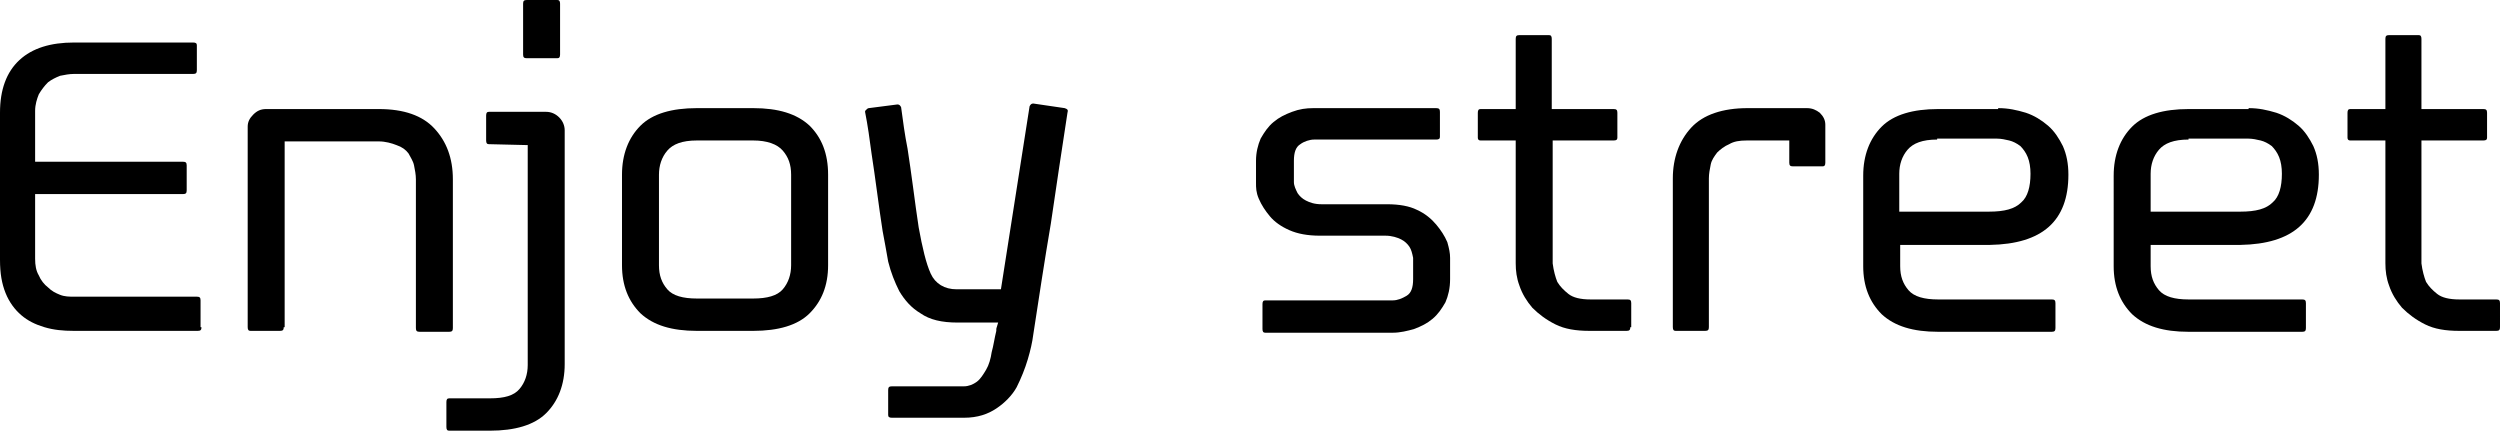 <?xml version="1.0" encoding="utf-8"?>
<!-- Generator: Adobe Illustrator 25.3.0, SVG Export Plug-In . SVG Version: 6.00 Build 0)  -->
<svg version="1.1" id="레이어_1" xmlns="http://www.w3.org/2000/svg" xmlns:xlink="http://www.w3.org/1999/xlink" x="0px"
	 y="0px" viewBox="0 0 270.5 46.6" style="enable-background:new 0 0 270.5 46.6;" xml:space="preserve">
<g>
	<path d="M21.8,35.4c0,0.3-0.1,0.4-0.4,0.4H8c-1.2,0-2.2-0.1-3.2-0.4S3,34.7,2.3,34.1c-0.7-0.6-1.3-1.4-1.7-2.4
		c-0.4-1-0.6-2.1-0.6-3.6V12.2c0-2.5,0.7-4.4,2.1-5.7S5.5,4.6,8,4.6h12.9c0.3,0,0.4,0.1,0.4,0.3v2.7c0,0.3-0.1,0.4-0.4,0.4H8
		C7.5,8,7,8.1,6.5,8.2C6,8.4,5.6,8.6,5.2,8.9c-0.4,0.4-0.7,0.8-1,1.3C4,10.7,3.8,11.3,3.8,12v5.5h16c0.3,0,0.4,0.1,0.4,0.4v2.7
		c0,0.3-0.1,0.4-0.4,0.4h-16v7c0,0.7,0.1,1.3,0.4,1.8c0.2,0.5,0.6,1,1,1.3c0.4,0.4,0.8,0.6,1.3,0.8c0.5,0.2,1,0.2,1.5,0.2h13.3
		c0.3,0,0.4,0.1,0.4,0.4v2.9H21.8z"/>
	<path d="M30.7,35.4c0,0.3-0.1,0.4-0.4,0.4h-3.2c-0.2,0-0.3-0.1-0.3-0.4V13.7c0-0.5,0.2-0.9,0.6-1.3s0.8-0.6,1.4-0.6H41
		c2.7,0,4.7,0.7,6,2.1s2,3.2,2,5.5v16.1c0,0.3-0.1,0.4-0.4,0.4h-3.2c-0.3,0-0.4-0.1-0.4-0.4V19.4c0-0.5-0.1-1-0.2-1.5
		s-0.4-0.9-0.6-1.3c-0.3-0.4-0.7-0.7-1.3-0.9c-0.5-0.2-1.2-0.4-1.9-0.4H30.8v20.1H30.7z"/>
	<path d="M52.9,15.6c-0.2,0-0.3-0.1-0.3-0.4v-2.7c0-0.3,0.1-0.4,0.3-0.4h6.2c0.5,0,1,0.2,1.4,0.6s0.6,0.9,0.6,1.4v25.3
		c0,2.2-0.7,4-2,5.3s-3.4,1.9-6.1,1.9h-4.4c-0.2,0-0.3-0.1-0.3-0.4v-2.7c0-0.3,0.1-0.4,0.3-0.4H53c1.6,0,2.6-0.3,3.2-1
		s0.9-1.6,0.9-2.6V15.7L52.9,15.6L52.9,15.6z M60.3,0c0.2,0,0.3,0.1,0.3,0.4v5.5c0,0.3-0.1,0.4-0.3,0.4H57c-0.3,0-0.4-0.1-0.4-0.4
		V0.4C56.6,0.1,56.7,0,57,0H60.3z"/>
	<path d="M75.4,35.8c-2.7,0-4.7-0.6-6.1-1.9c-1.3-1.3-2-3-2-5.2v-9.8c0-2.2,0.7-4,2-5.3s3.4-1.9,6.1-1.9h6.1c2.7,0,4.7,0.6,6.1,1.9
		c1.3,1.3,2,3,2,5.3v9.8c0,2.2-0.7,3.9-2,5.2c-1.3,1.3-3.4,1.9-6.1,1.9H75.4z M71.3,28.7c0,1.1,0.3,1.9,0.9,2.6s1.7,1,3.2,1h6.1
		c1.5,0,2.6-0.3,3.2-1s0.9-1.6,0.9-2.6v-9.8c0-1.1-0.3-1.9-0.9-2.6s-1.7-1.1-3.2-1.1h-6.1c-1.6,0-2.6,0.4-3.2,1.1s-0.9,1.6-0.9,2.6
		V28.7z"/>
	<path d="M115.2,11.7c0.3,0.1,0.4,0.2,0.3,0.5c-0.6,3.9-1.2,7.9-1.8,12c-0.7,4.1-1.3,8.1-1.9,12c-0.1,0.8-0.3,1.7-0.6,2.7
		c-0.3,1-0.7,2-1.2,3c-0.5,0.9-1.3,1.7-2.2,2.3c-0.9,0.6-2,1-3.5,1h-7.8c-0.3,0-0.4-0.1-0.4-0.3v-2.7c0-0.3,0.1-0.4,0.4-0.4h7.8
		c0.5,0,1-0.2,1.4-0.5s0.7-0.8,1-1.3s0.5-1.2,0.6-1.9c0.2-0.7,0.3-1.5,0.5-2.3c0,0,0-0.1,0-0.2s0.1-0.3,0.2-0.7h-4.4
		c-1.7,0-3-0.3-4-1c-1-0.6-1.7-1.4-2.3-2.4c-0.5-1-0.9-2-1.2-3.2c-0.2-1.2-0.4-2.2-0.6-3.3c-0.2-1.3-0.4-2.7-0.6-4.2
		s-0.4-2.9-0.6-4.2c-0.2-1.5-0.4-3-0.7-4.5c0-0.1,0-0.1,0.1-0.2s0.2-0.2,0.3-0.2l3.1-0.4c0.2,0,0.3,0.1,0.4,0.3
		c0.2,1.5,0.4,3,0.7,4.5c0.2,1.3,0.4,2.7,0.6,4.2s0.4,3,0.6,4.3c0.4,2.2,0.8,3.9,1.3,5s1.5,1.7,2.8,1.7h4.8l3.1-19.8l0,0
		c0.1-0.2,0.2-0.3,0.4-0.3L115.2,11.7z"/>
	<path d="M142.2,15.1c-0.5,0-1.1,0.2-1.5,0.5c-0.5,0.3-0.7,0.9-0.7,1.8v2.3c0,0.4,0.2,0.8,0.4,1.2c0.2,0.3,0.5,0.6,0.9,0.8
		c0.4,0.2,0.9,0.4,1.7,0.4h7.1c1.3,0,2.4,0.2,3.2,0.6c0.9,0.4,1.6,1,2.1,1.6s0.9,1.2,1.2,1.9c0.2,0.7,0.3,1.2,0.3,1.7v2.3
		c0,1-0.2,1.8-0.5,2.5c-0.4,0.7-0.8,1.3-1.4,1.8s-1.2,0.8-2,1.1c-0.7,0.2-1.5,0.4-2.3,0.4h-13.8c-0.2,0-0.3-0.1-0.3-0.4v-2.7
		c0-0.3,0.1-0.4,0.3-0.4h13.8c0.5,0,1-0.2,1.5-0.5s0.7-0.9,0.7-1.8v-2.3c-0.1-0.5-0.2-0.9-0.4-1.2c-0.2-0.3-0.5-0.6-0.9-0.8
		c-0.4-0.2-1-0.4-1.7-0.4h-7.1c-1.3,0-2.4-0.2-3.3-0.6s-1.6-0.9-2.1-1.5s-0.9-1.2-1.2-1.9s-0.3-1.2-0.3-1.7v-2.4
		c0-0.9,0.2-1.7,0.5-2.4c0.4-0.7,0.8-1.3,1.4-1.8s1.2-0.8,2-1.1c0.8-0.3,1.5-0.4,2.3-0.4h13.3c0.3,0,0.4,0.1,0.4,0.4v2.7
		c0,0.2-0.1,0.3-0.4,0.3H142.2z"/>
	<path d="M176.4,35.4c0,0.3-0.1,0.4-0.4,0.4h-4c-1.5,0-2.7-0.2-3.7-0.7s-1.8-1.1-2.5-1.8c-0.6-0.7-1.1-1.5-1.4-2.4
		c-0.3-0.8-0.4-1.6-0.4-2.4V15.2h-3.8c-0.2,0-0.3-0.1-0.3-0.3v-2.7c0-0.3,0.1-0.4,0.3-0.4h3.8V4.2c0-0.3,0.1-0.4,0.4-0.4h3.2
		c0.2,0,0.3,0.1,0.3,0.4v7.6h6.7c0.3,0,0.4,0.1,0.4,0.4v2.7c0,0.2-0.1,0.3-0.4,0.3H168v13.3c0.1,0.8,0.3,1.5,0.5,2
		c0.3,0.5,0.7,0.9,1.2,1.3s1.3,0.6,2.4,0.6h4c0.3,0,0.4,0.1,0.4,0.4v2.6H176.4z"/>
	<path d="M195.5,11.7c0.6,0,1,0.2,1.4,0.5c0.4,0.4,0.6,0.8,0.6,1.3v4.1c0,0.3-0.1,0.4-0.3,0.4H194c-0.3,0-0.4-0.1-0.4-0.4v-2.4H189
		c-0.8,0-1.4,0.1-1.9,0.4c-0.5,0.2-1,0.6-1.3,0.9c-0.3,0.4-0.6,0.8-0.7,1.3s-0.2,1-0.2,1.5v16.1c0,0.3-0.1,0.4-0.4,0.4h-3.2
		c-0.2,0-0.3-0.1-0.3-0.4V19.3c0-2.2,0.7-4.1,2-5.5s3.4-2.1,6.1-2.1L195.5,11.7L195.5,11.7z"/>
	<path d="M216.2,11.7c1.1,0,2,0.2,3,0.5c0.9,0.3,1.7,0.8,2.4,1.4s1.2,1.4,1.6,2.2c0.4,0.9,0.6,1.9,0.6,3.1c0,5-2.8,7.5-8.5,7.6h-9.7
		v2.3c0,1.1,0.3,1.9,0.9,2.6s1.7,1,3.2,1H222c0.3,0,0.4,0.1,0.4,0.4v2.7c0,0.3-0.1,0.4-0.4,0.4h-12.3c-2.7,0-4.7-0.6-6.1-1.9
		c-1.3-1.3-2-3-2-5.2V19c0-2.2,0.7-4,2-5.3s3.4-1.9,6.1-1.9h6.5V11.7z M209.6,15.1c-1.6,0-2.6,0.4-3.2,1.1s-0.9,1.6-0.9,2.6v4.1h9.7
		c1.7,0,2.8-0.3,3.5-1c0.7-0.6,1-1.7,1-3.1c0-0.7-0.1-1.3-0.3-1.8s-0.5-0.9-0.8-1.2c-0.4-0.3-0.8-0.5-1.2-0.6
		c-0.4-0.1-0.9-0.2-1.3-0.2h-6.5V15.1z"/>
	<path d="M243.3,11.7c1.1,0,2,0.2,3,0.5c0.9,0.3,1.7,0.8,2.4,1.4s1.2,1.4,1.6,2.2c0.4,0.9,0.6,1.9,0.6,3.1c0,5-2.8,7.5-8.5,7.6h-9.7
		v2.3c0,1.1,0.3,1.9,0.9,2.6c0.6,0.7,1.7,1,3.2,1h12.3c0.3,0,0.4,0.1,0.4,0.4v2.7c0,0.3-0.1,0.4-0.4,0.4h-12.3
		c-2.7,0-4.7-0.6-6.1-1.9c-1.3-1.3-2-3-2-5.2V19c0-2.2,0.7-4,2-5.3s3.4-1.9,6.1-1.9h6.5V11.7z M236.8,15.1c-1.6,0-2.6,0.4-3.2,1.1
		c-0.6,0.7-0.9,1.6-0.9,2.6v4.1h9.7c1.7,0,2.8-0.3,3.5-1c0.7-0.6,1-1.7,1-3.1c0-0.7-0.1-1.3-0.3-1.8s-0.5-0.9-0.8-1.2
		c-0.4-0.3-0.8-0.5-1.2-0.6s-0.9-0.2-1.3-0.2h-6.5V15.1z"/>
	<path d="M270.5,35.4c0,0.3-0.1,0.4-0.4,0.4h-4c-1.5,0-2.7-0.2-3.7-0.7s-1.8-1.1-2.5-1.8c-0.6-0.7-1.1-1.5-1.4-2.4
		c-0.3-0.8-0.4-1.6-0.4-2.4V15.2h-3.8c-0.2,0-0.3-0.1-0.3-0.3v-2.7c0-0.3,0.1-0.4,0.3-0.4h3.8V4.2c0-0.3,0.1-0.4,0.4-0.4h3.2
		c0.2,0,0.3,0.1,0.3,0.4v7.6h6.7c0.3,0,0.4,0.1,0.4,0.4v2.7c0,0.2-0.1,0.3-0.4,0.3H262v13.3c0.1,0.8,0.3,1.5,0.5,2
		c0.3,0.5,0.7,0.9,1.2,1.3s1.3,0.6,2.4,0.6h4c0.3,0,0.4,0.1,0.4,0.4V35.4z"/>
</g>
</svg>
